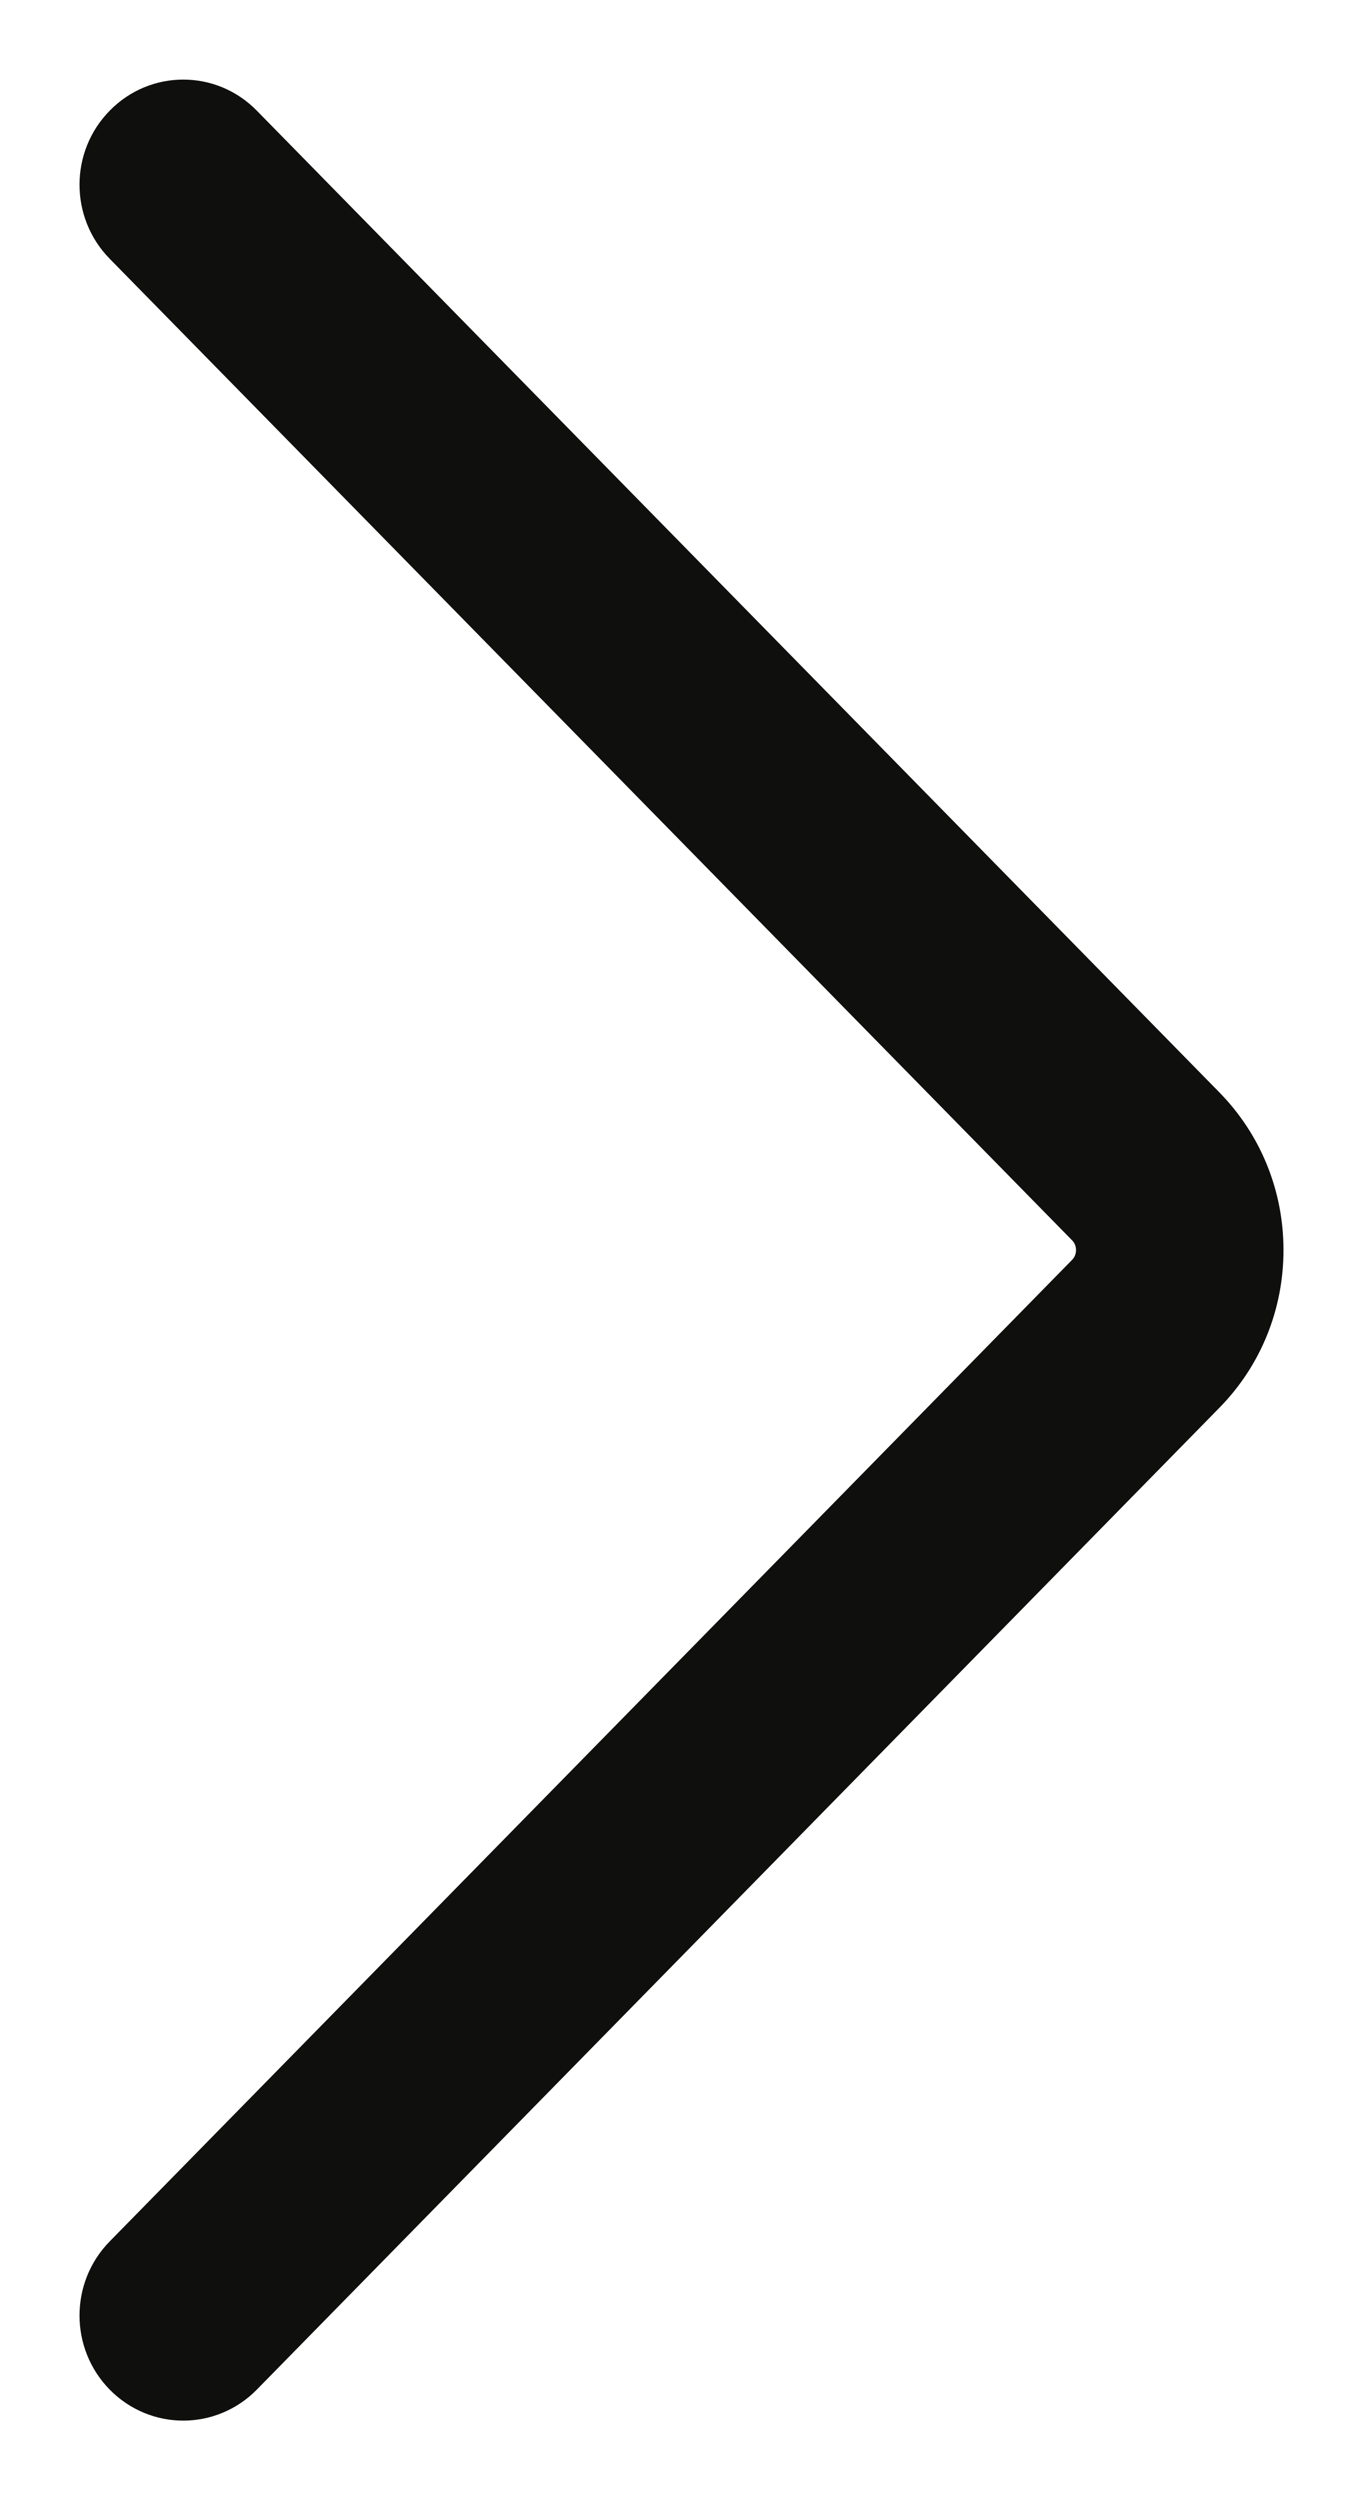 <svg width="12" height="22" viewBox="0 0 12 22" fill="none" xmlns="http://www.w3.org/2000/svg">
<path fill-rule="evenodd" clip-rule="evenodd" d="M1.613 21C1.457 21 1.3 20.939 1.18 20.817C0.94 20.573 0.94 20.177 1.18 19.933L9.654 11.295C9.813 11.132 9.813 10.868 9.654 10.705L1.18 2.067C0.94 1.823 0.94 1.427 1.18 1.184C1.419 0.939 1.808 0.939 2.047 1.184L10.521 9.822C10.83 10.137 11 10.555 11 11C11 11.445 10.83 11.864 10.521 12.178L2.047 20.817C1.927 20.939 1.77 21 1.613 21Z" fill="#0F0F0E"/>
<path d="M1.613 21C1.457 21 1.3 20.939 1.18 20.817C0.94 20.573 0.94 20.177 1.18 19.933L9.654 11.295C9.813 11.132 9.813 10.868 9.654 10.705L1.18 2.067C0.94 1.823 0.94 1.427 1.18 1.184C1.419 0.939 1.808 0.939 2.047 1.184L10.521 9.822C10.83 10.137 11 10.555 11 11C11 11.445 10.83 11.864 10.521 12.178L2.047 20.817C1.927 20.939 1.77 21 1.613 21" stroke="#0F0F0E" stroke-width="0.6"/>
</svg>
